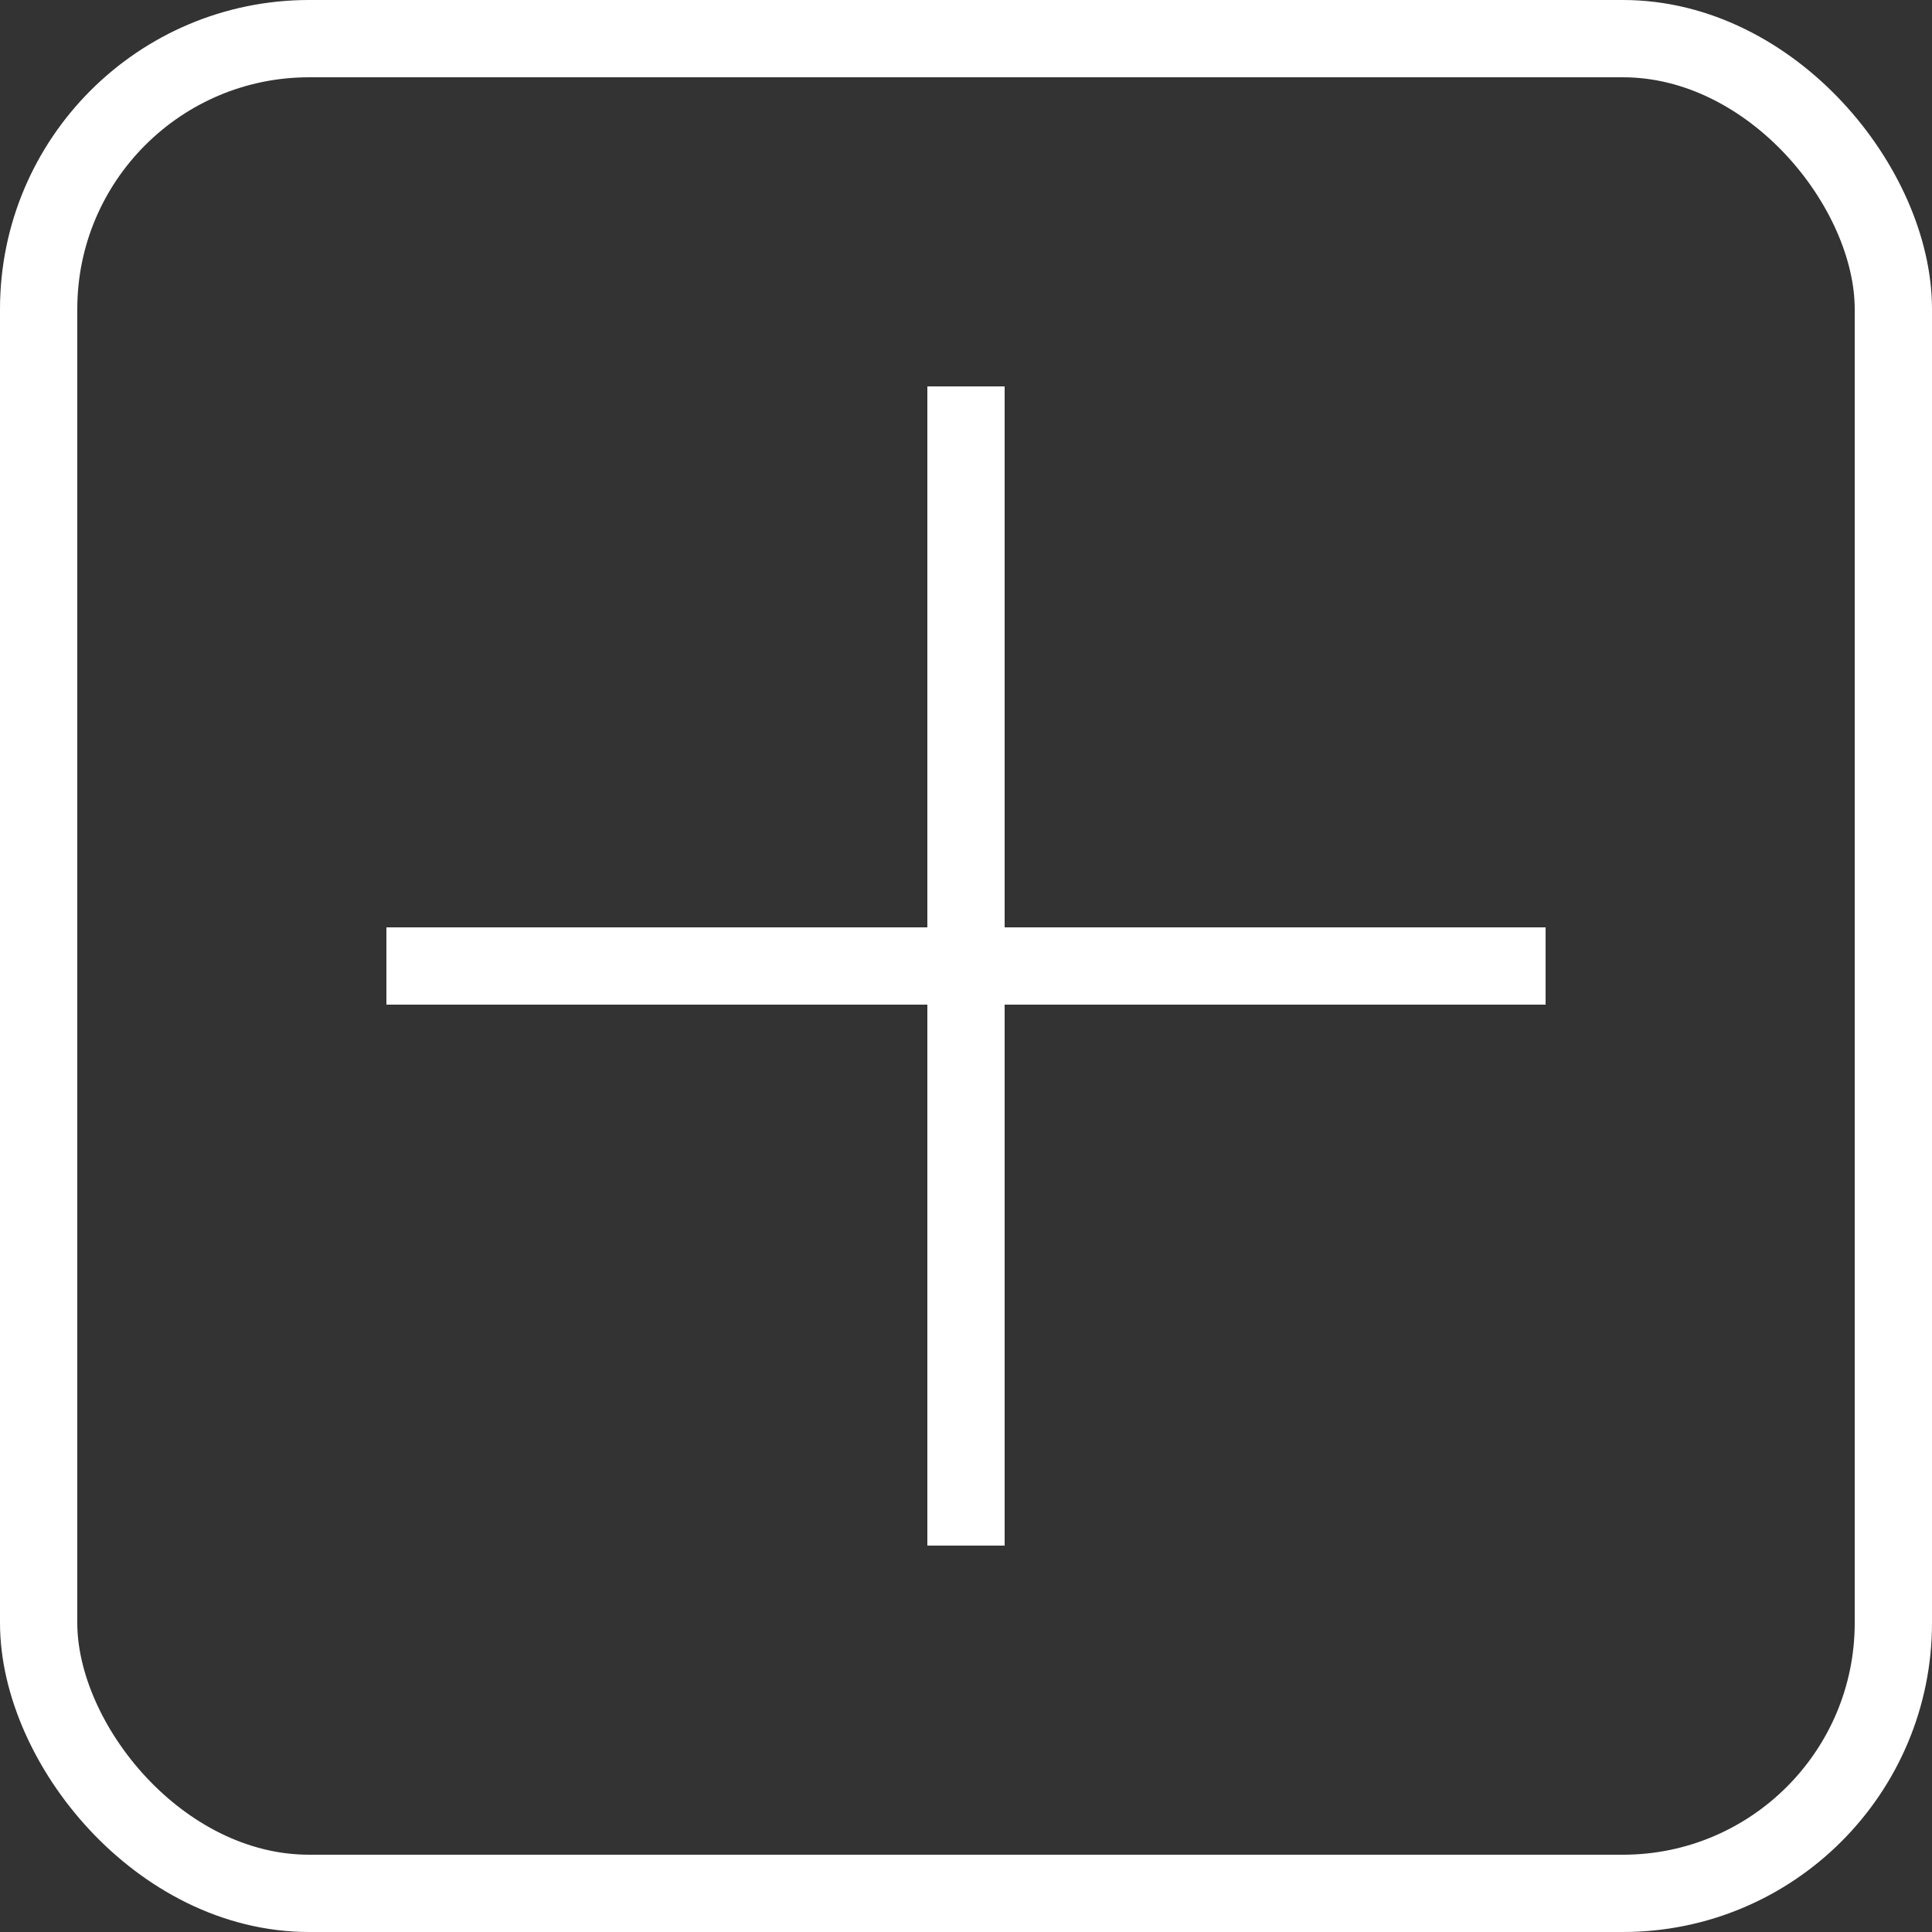 <svg width="25" height="25" viewBox="0 0 25 25" fill="none" xmlns="http://www.w3.org/2000/svg">
<rect x="0" y="0" width="25" height="25" fill="#333333" stroke="none"/>
<rect x="0.5" y="0.5" width="24" height="24" rx="3.5" stroke="white"/>
<line x1="12.5" y1="5" x2="12.5" y2="20" stroke="white"/>
<line x1="5" y1="12.5" x2="20" y2="12.5" stroke="white"/>
</svg>

